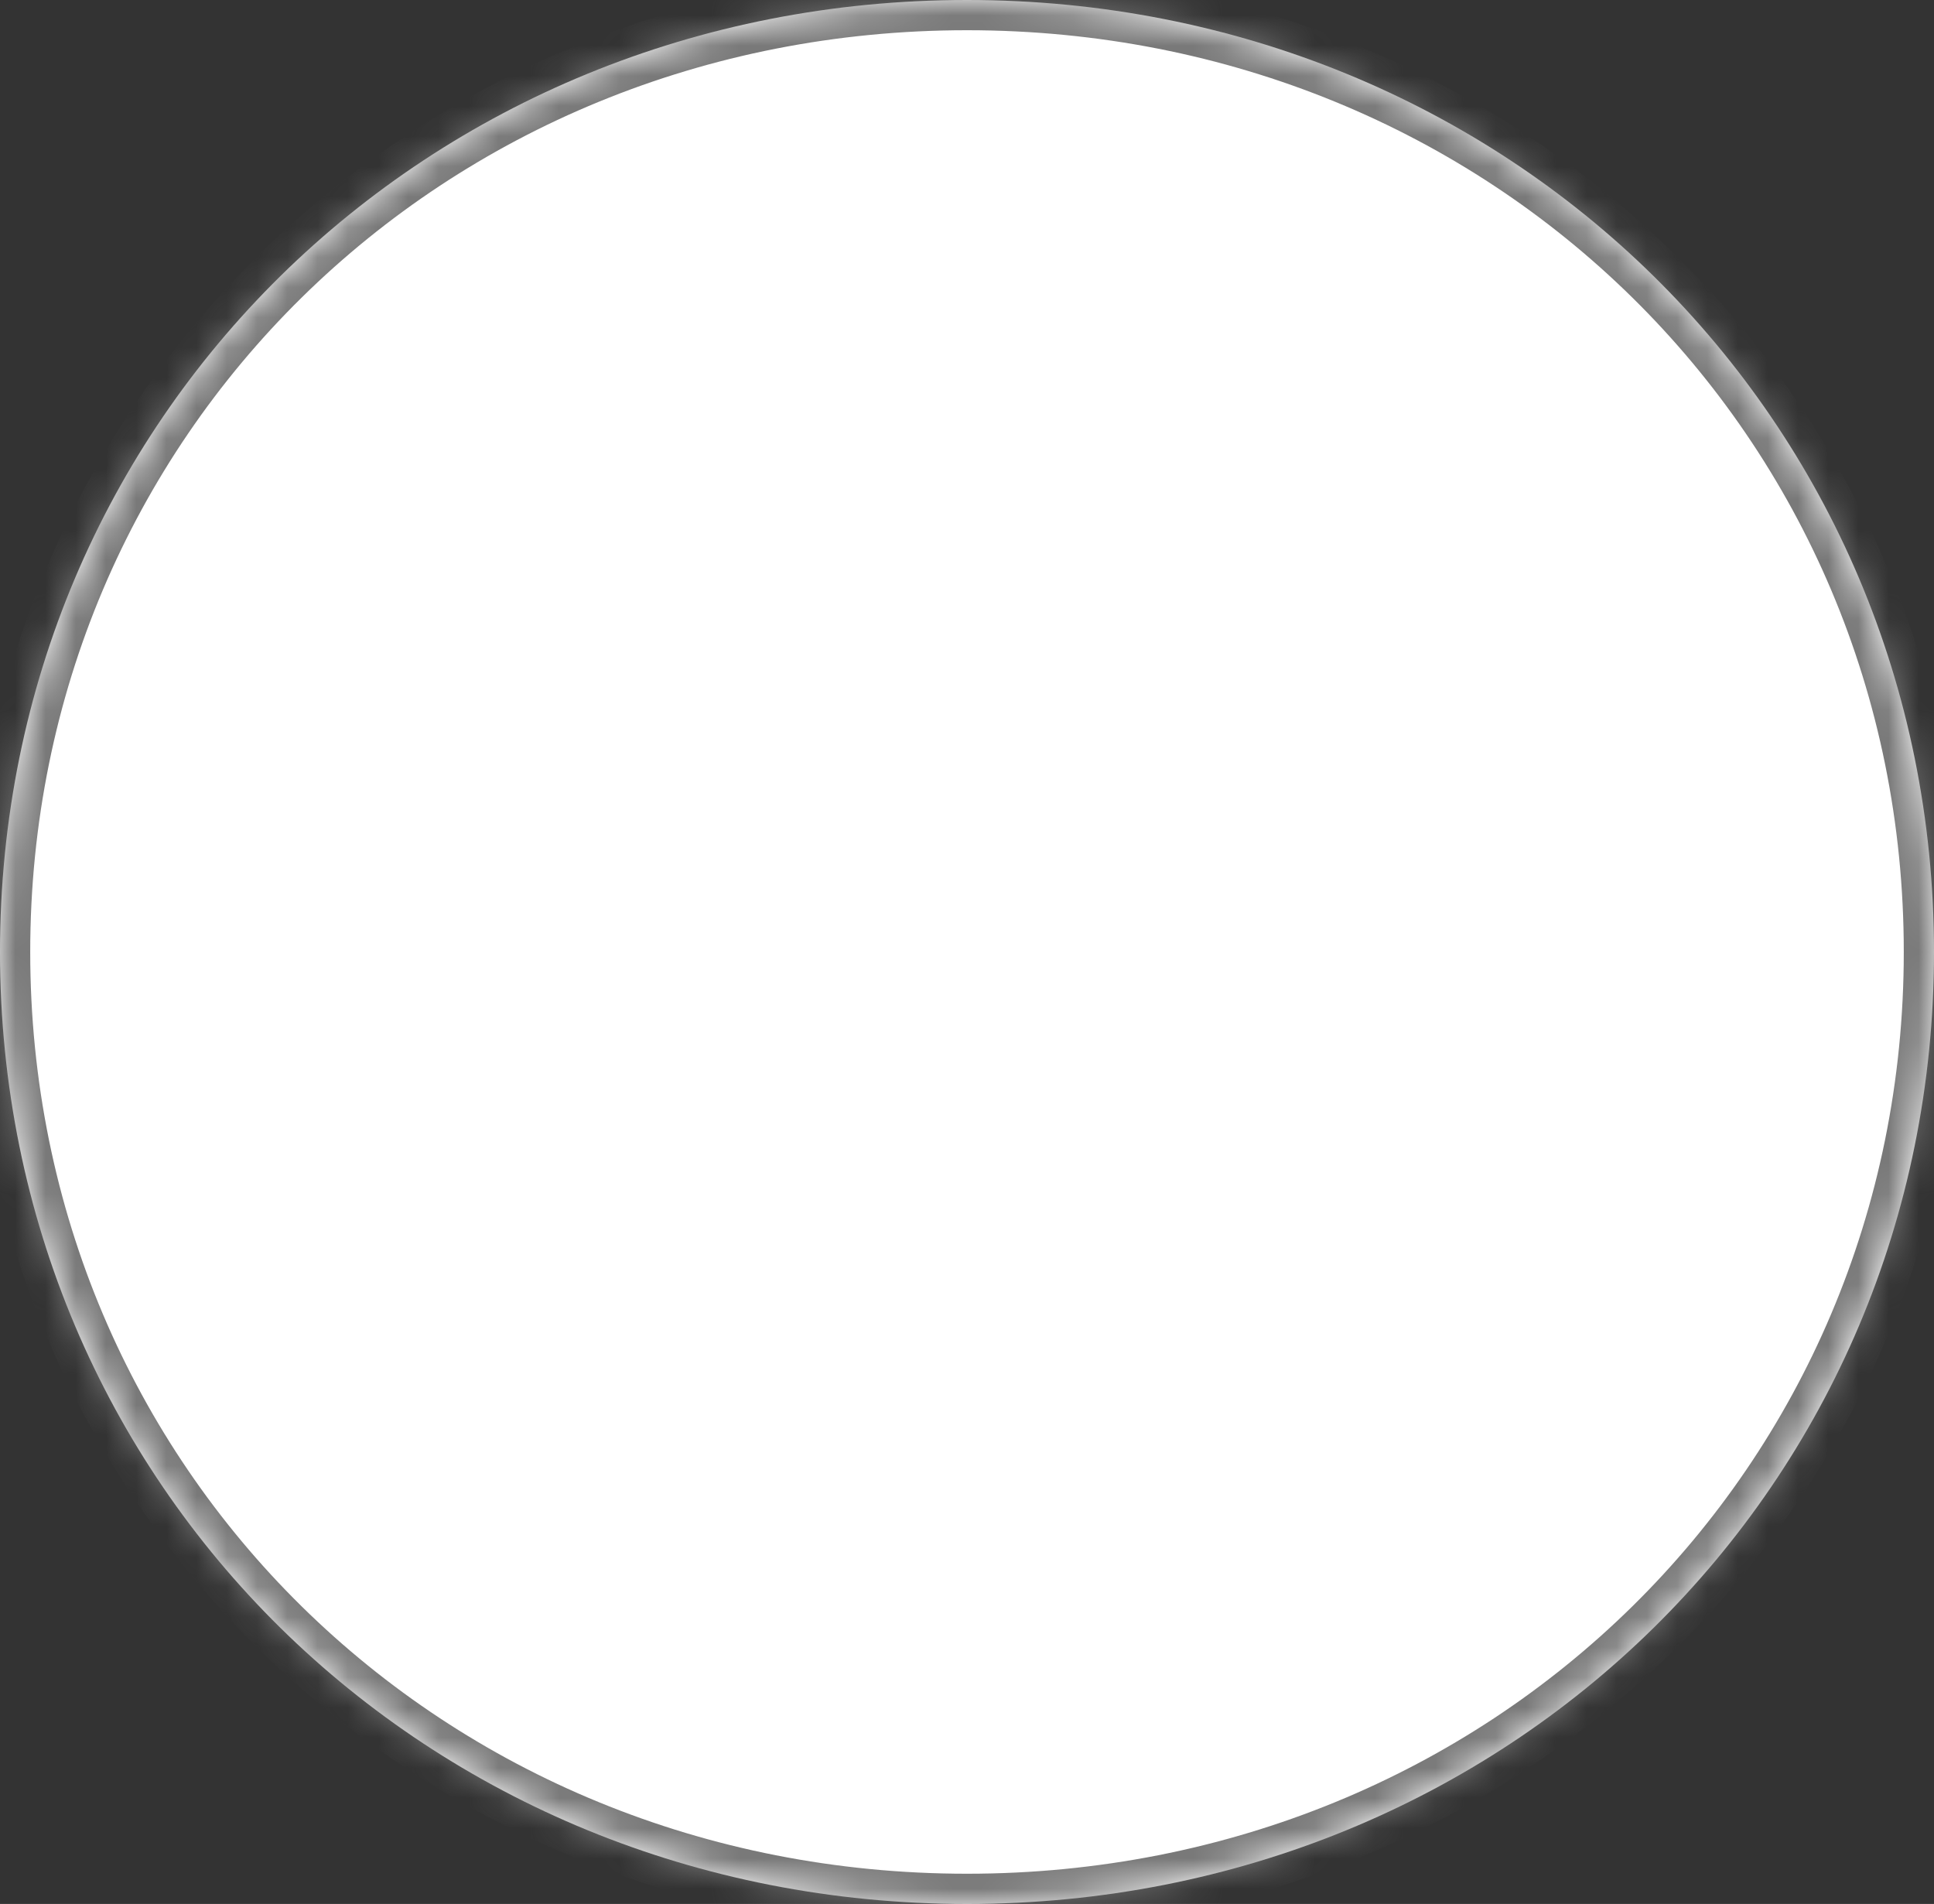 ﻿<?xml version="1.0" encoding="utf-8"?>
<svg version="1.1" xmlns:xlink="http://www.w3.org/1999/xlink" width="64px" height="63px" xmlns="http://www.w3.org/2000/svg">
  <rect width="100%" height="100%" fill="#333333" stroke="none"/>
  <defs>
    <pattern id="BGPattern" patternUnits="userSpaceOnUse" alignment="0 0" imageRepeat="None" />
    <mask fill="white" id="Clip252">
      <path d="M 0 31.5  C 0 13.86  14.08 0  32 0  C 49.92 0  64 13.86  64 31.5  C 64 49.14  49.92 63  32 63  C 14.08 63  0 49.14  0 31.5  Z " fill-rule="evenodd" />
    </mask>
  </defs>
  <g transform="matrix(1 0 0 1 -37 -459 )">
    <path d="M 0 31.5  C 0 13.86  14.08 0  32 0  C 49.92 0  64 13.86  64 31.5  C 64 49.14  49.92 63  32 63  C 14.08 63  0 49.14  0 31.5  Z " fill-rule="nonzero" fill="rgba(255, 255, 255, 1)" stroke="none" transform="matrix(1 0 0 1 37 459 )" class="fill" />
    <path d="M 0 31.5  C 0 13.86  14.08 0  32 0  C 49.92 0  64 13.86  64 31.5  C 64 49.14  49.92 63  32 63  C 14.08 63  0 49.14  0 31.5  Z " stroke-width="2" stroke-dasharray="0" stroke="rgba(121, 121, 121, 1)" fill="none" transform="matrix(1 0 0 1 37 459 )" class="stroke" mask="url(#Clip252)" />
  </g>
</svg>